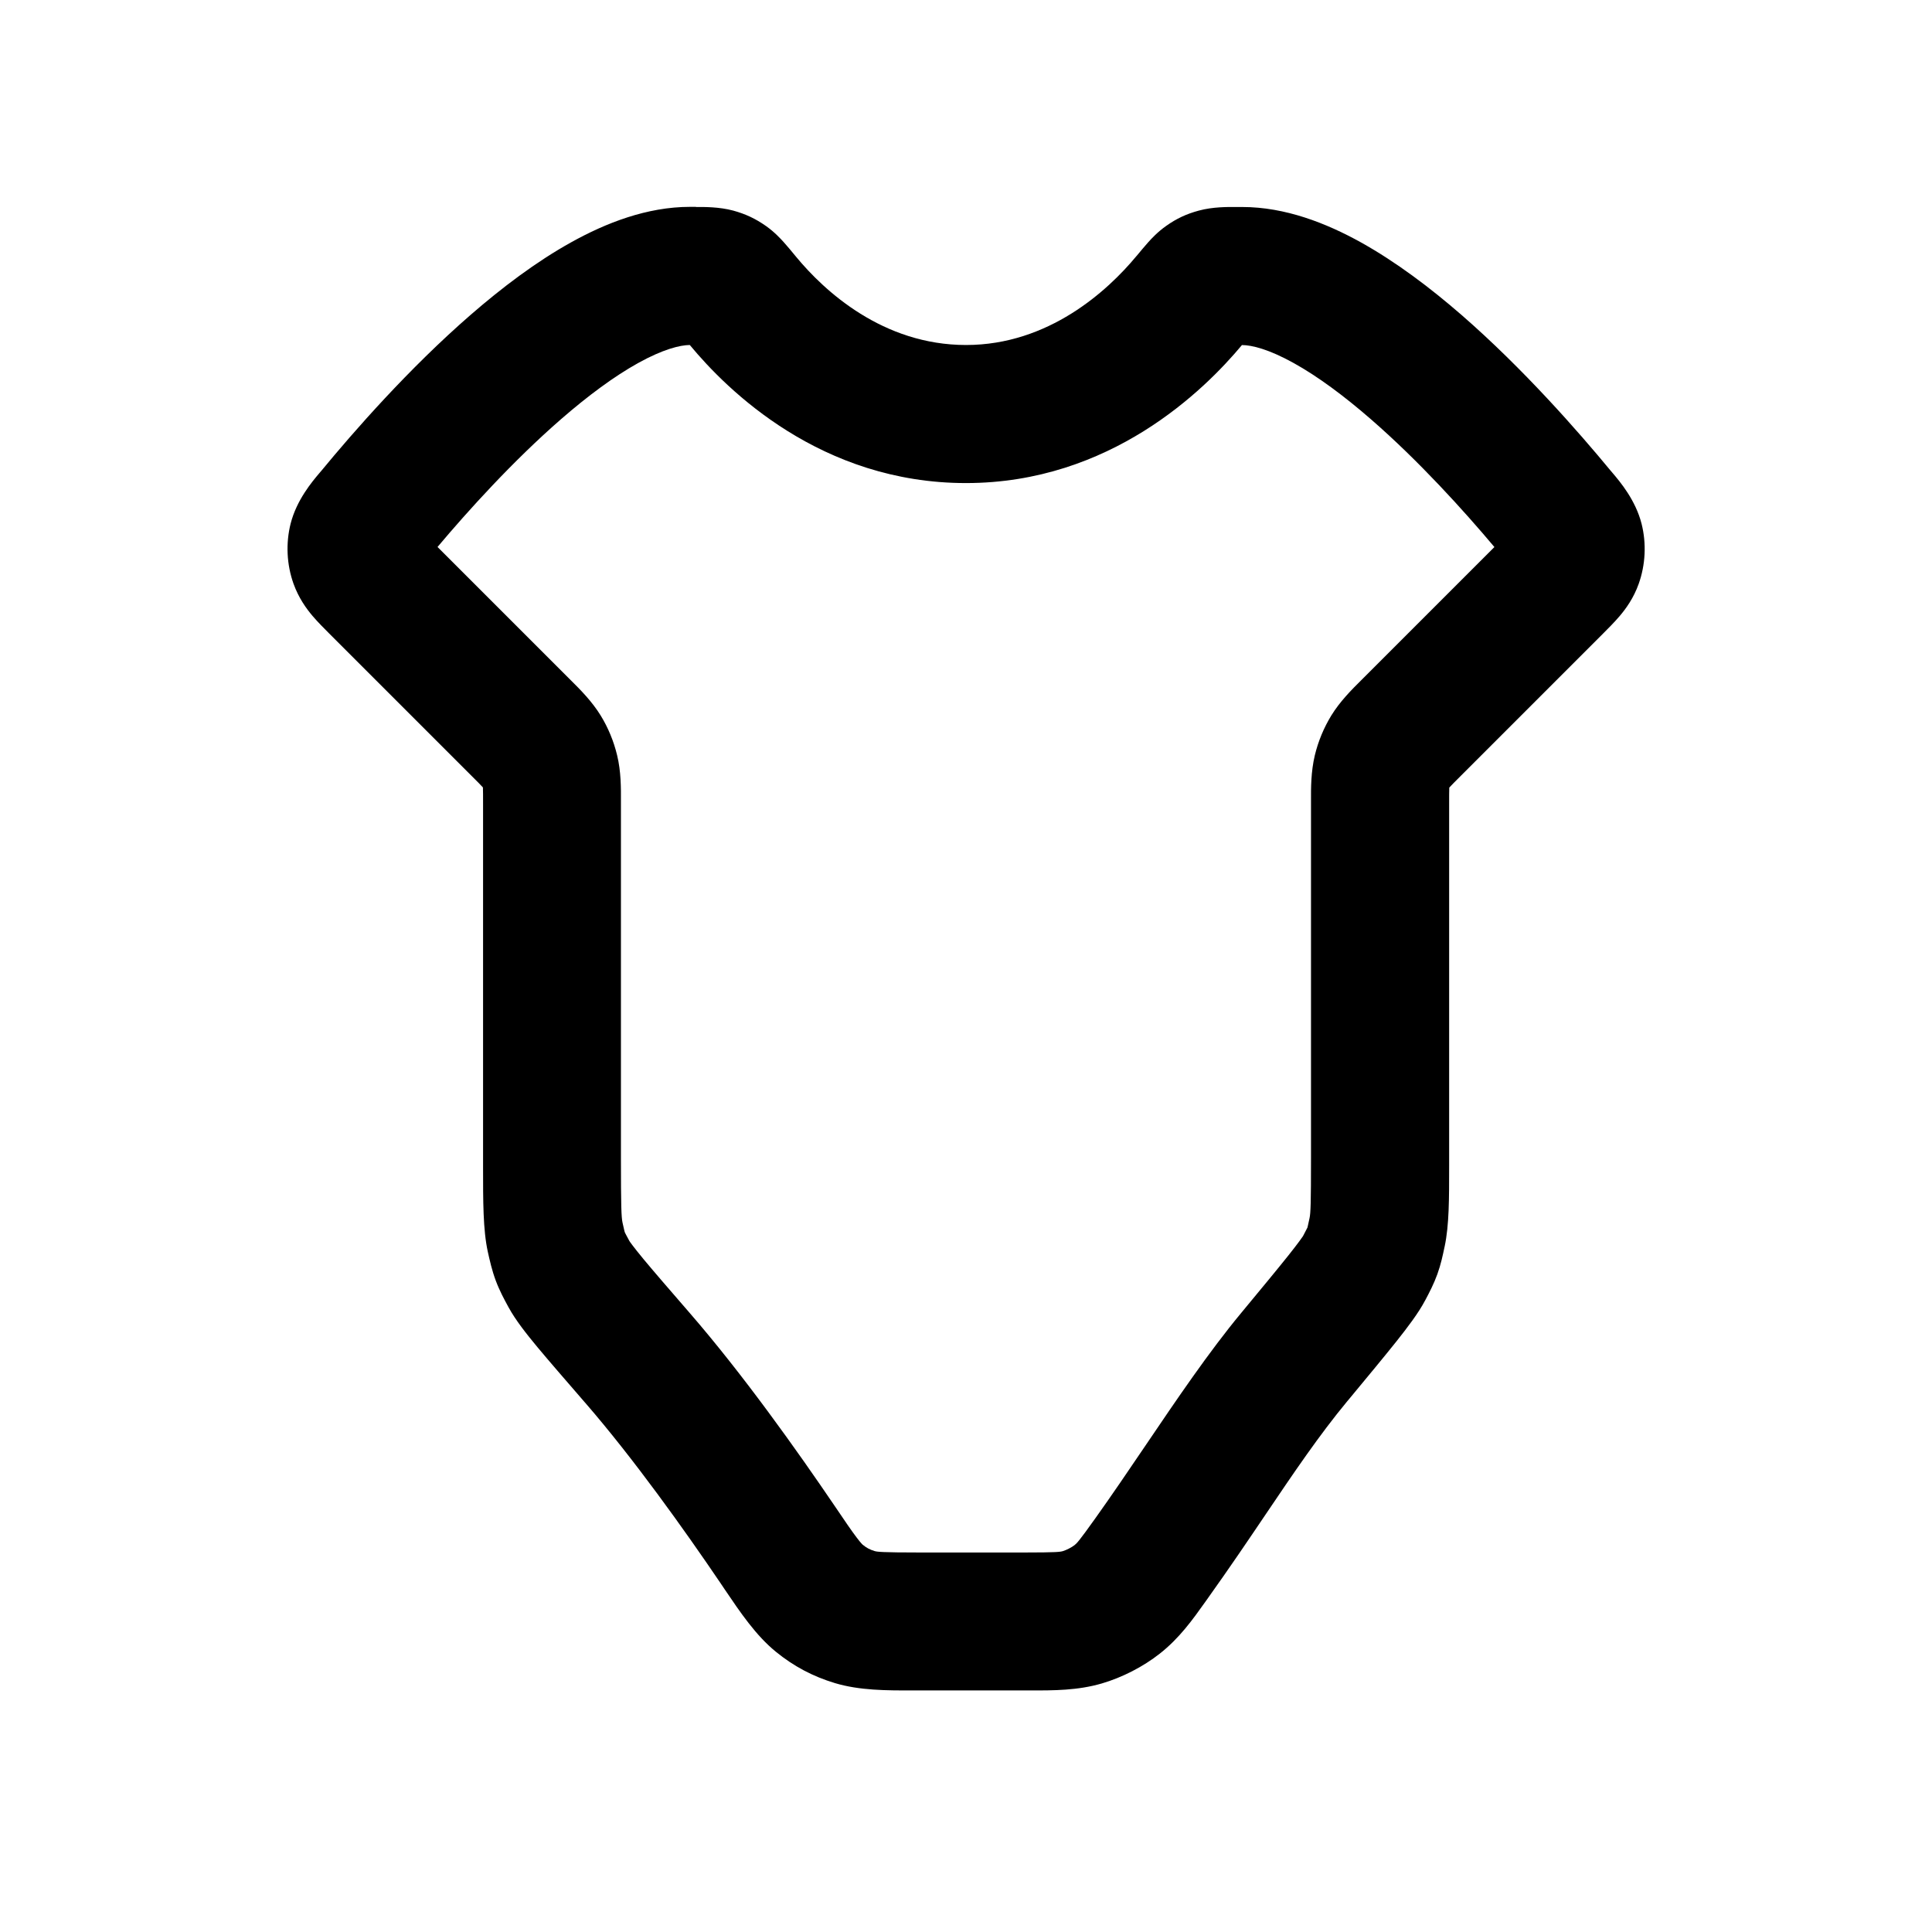 <svg fill="none" height="28" viewBox="0 0 28 28" width="28" xmlns="http://www.w3.org/2000/svg"><path clip-rule="evenodd" d="m9.998 5c-.143.001-.39.062-.749.261-.348.193-.728.475-1.117.813-.699.608-1.35 1.329-1.791 1.853l1.897 1.897c.012.012.024.024.036.036.135.134.304.303.431.509.11.179.19.374.239.578.057.235.056.474.055.664-0.0.017-0.0.035-0.0.051v5.125c0 .689.006.856.023.932.024.112.032.137.033.14.001.003.012.027.067.127-0-0-0-.001 0 0 .004.007.05.075.205.263.152.183.365.429.664.774.777.895 1.564 2.004 2.107 2.804.149.221.241.355.315.453.07.093.093.11.091.108.056.046.102.07.171.091.036.011.101.021.655.021h1.516c.474 0 .52-.009.558-.02.051-.015.127-.054.168-.086.033-.026.059-.048.307-.396.236-.331.475-.683.716-1.039.459-.678.925-1.366 1.391-1.928.308-.372.53-.64.687-.837.152-.191.202-.266.211-.279.001-.002.002-.002.001-.002.031-.059.047-.09.058-.112.003-.005.004-.009.006-.012.001-.003.002-.007.003-.013.006-.024.013-.058.027-.123.016-.074.021-.226.021-.865v-5.125c0-.017 0-.034-0-.051-.001-.19-.001-.429.055-.664.049-.204.13-.399.239-.578.127-.206.296-.375.431-.509.012-.012.024-.024.036-.036l1.897-1.897c-.441-.524-1.092-1.246-1.791-1.853-.389-.338-.769-.62-1.117-.813-.36-.2-.607-.261-.75-.261h-.001c-.544.653-1.908 2-3.999 2-2.101 0-3.458-1.342-4.002-2zm.088-2c.112-.001.336-.003.54.052.179.049.324.117.476.224.123.087.213.185.263.241.051.057.109.127.164.194l.009.011c.409.495 1.256 1.278 2.463 1.278 1.196 0 2.052-.786 2.466-1.285l.009-.01c.055-.066.112-.135.163-.192.05-.056.14-.153.262-.239.151-.107.295-.174.474-.222.202-.055.425-.053.537-.052.012 0.0.023 0.0.033 0h.057c.626 0 1.221.235 1.722.513.512.285 1.009.662 1.458 1.052.898.781 1.696 1.694 2.161 2.257.008.01.018.021.029.034.107.126.332.392.419.735.072.285.057.594-.042.871-.074.208-.186.361-.277.468-.075.088-.166.179-.239.252l-2.056 2.056c-.093.093-.139.139-.171.174-.001.001-.002.002-.002.003-0.0.001-0.0.002-0.0.004-.002.048-.002.113-.002.244v5.125c0 .037 0 .074 0.0.11 0.0.468.001.857-.065 1.167l-.002.008c-.024.116-.053.253-.104.394-.051.141-.116.265-.171.369l-.004.007c-.099.189-.26.398-.416.595-.171.215-.406.498-.705.859l-.008.009c-.41.495-.775 1.036-1.189 1.649-.251.372-.521.771-.83 1.204-.013.018-.026.037-.039.055-.185.26-.376.528-.661.752-.241.19-.546.346-.84.432-.349.102-.699.102-1.042.101-.026-0-.052-0-.078-0h-1.516c-.032 0-.064 0-.095 0-.39.001-.778.001-1.136-.106-.319-.096-.597-.243-.856-.454-.29-.236-.515-.569-.743-.906-.019-.028-.038-.056-.057-.085-.53-.782-1.265-1.812-1.962-2.616l-.009-.01c-.288-.333-.517-.596-.685-.798-.156-.188-.316-.389-.42-.58-.061-.112-.13-.239-.185-.387-.055-.148-.086-.289-.114-.414-.07-.319-.069-.734-.069-1.237 0-.04 0-.08 0-.12v-5.125c0-.131-0-.196-.002-.244-0-.001-0-.002-0-.004-.001-.001-.002-.002-.002-.003-.032-.035-.078-.082-.171-.174l-2.041-2.041c-.005-.005-.01-.01-.015-.015-.072-.072-.163-.163-.239-.252-.091-.107-.202-.26-.277-.468-.099-.277-.114-.586-.042-.871.087-.343.312-.609.419-.735.011-.013.021-.024.029-.034.465-.564 1.263-1.477 2.161-2.257.449-.39.946-.768 1.458-1.052.5-.278 1.096-.513 1.722-.513h.053c.009 0 .021-0.0.033-0z" fill="currentColor" fill-rule="evenodd"/></svg>
